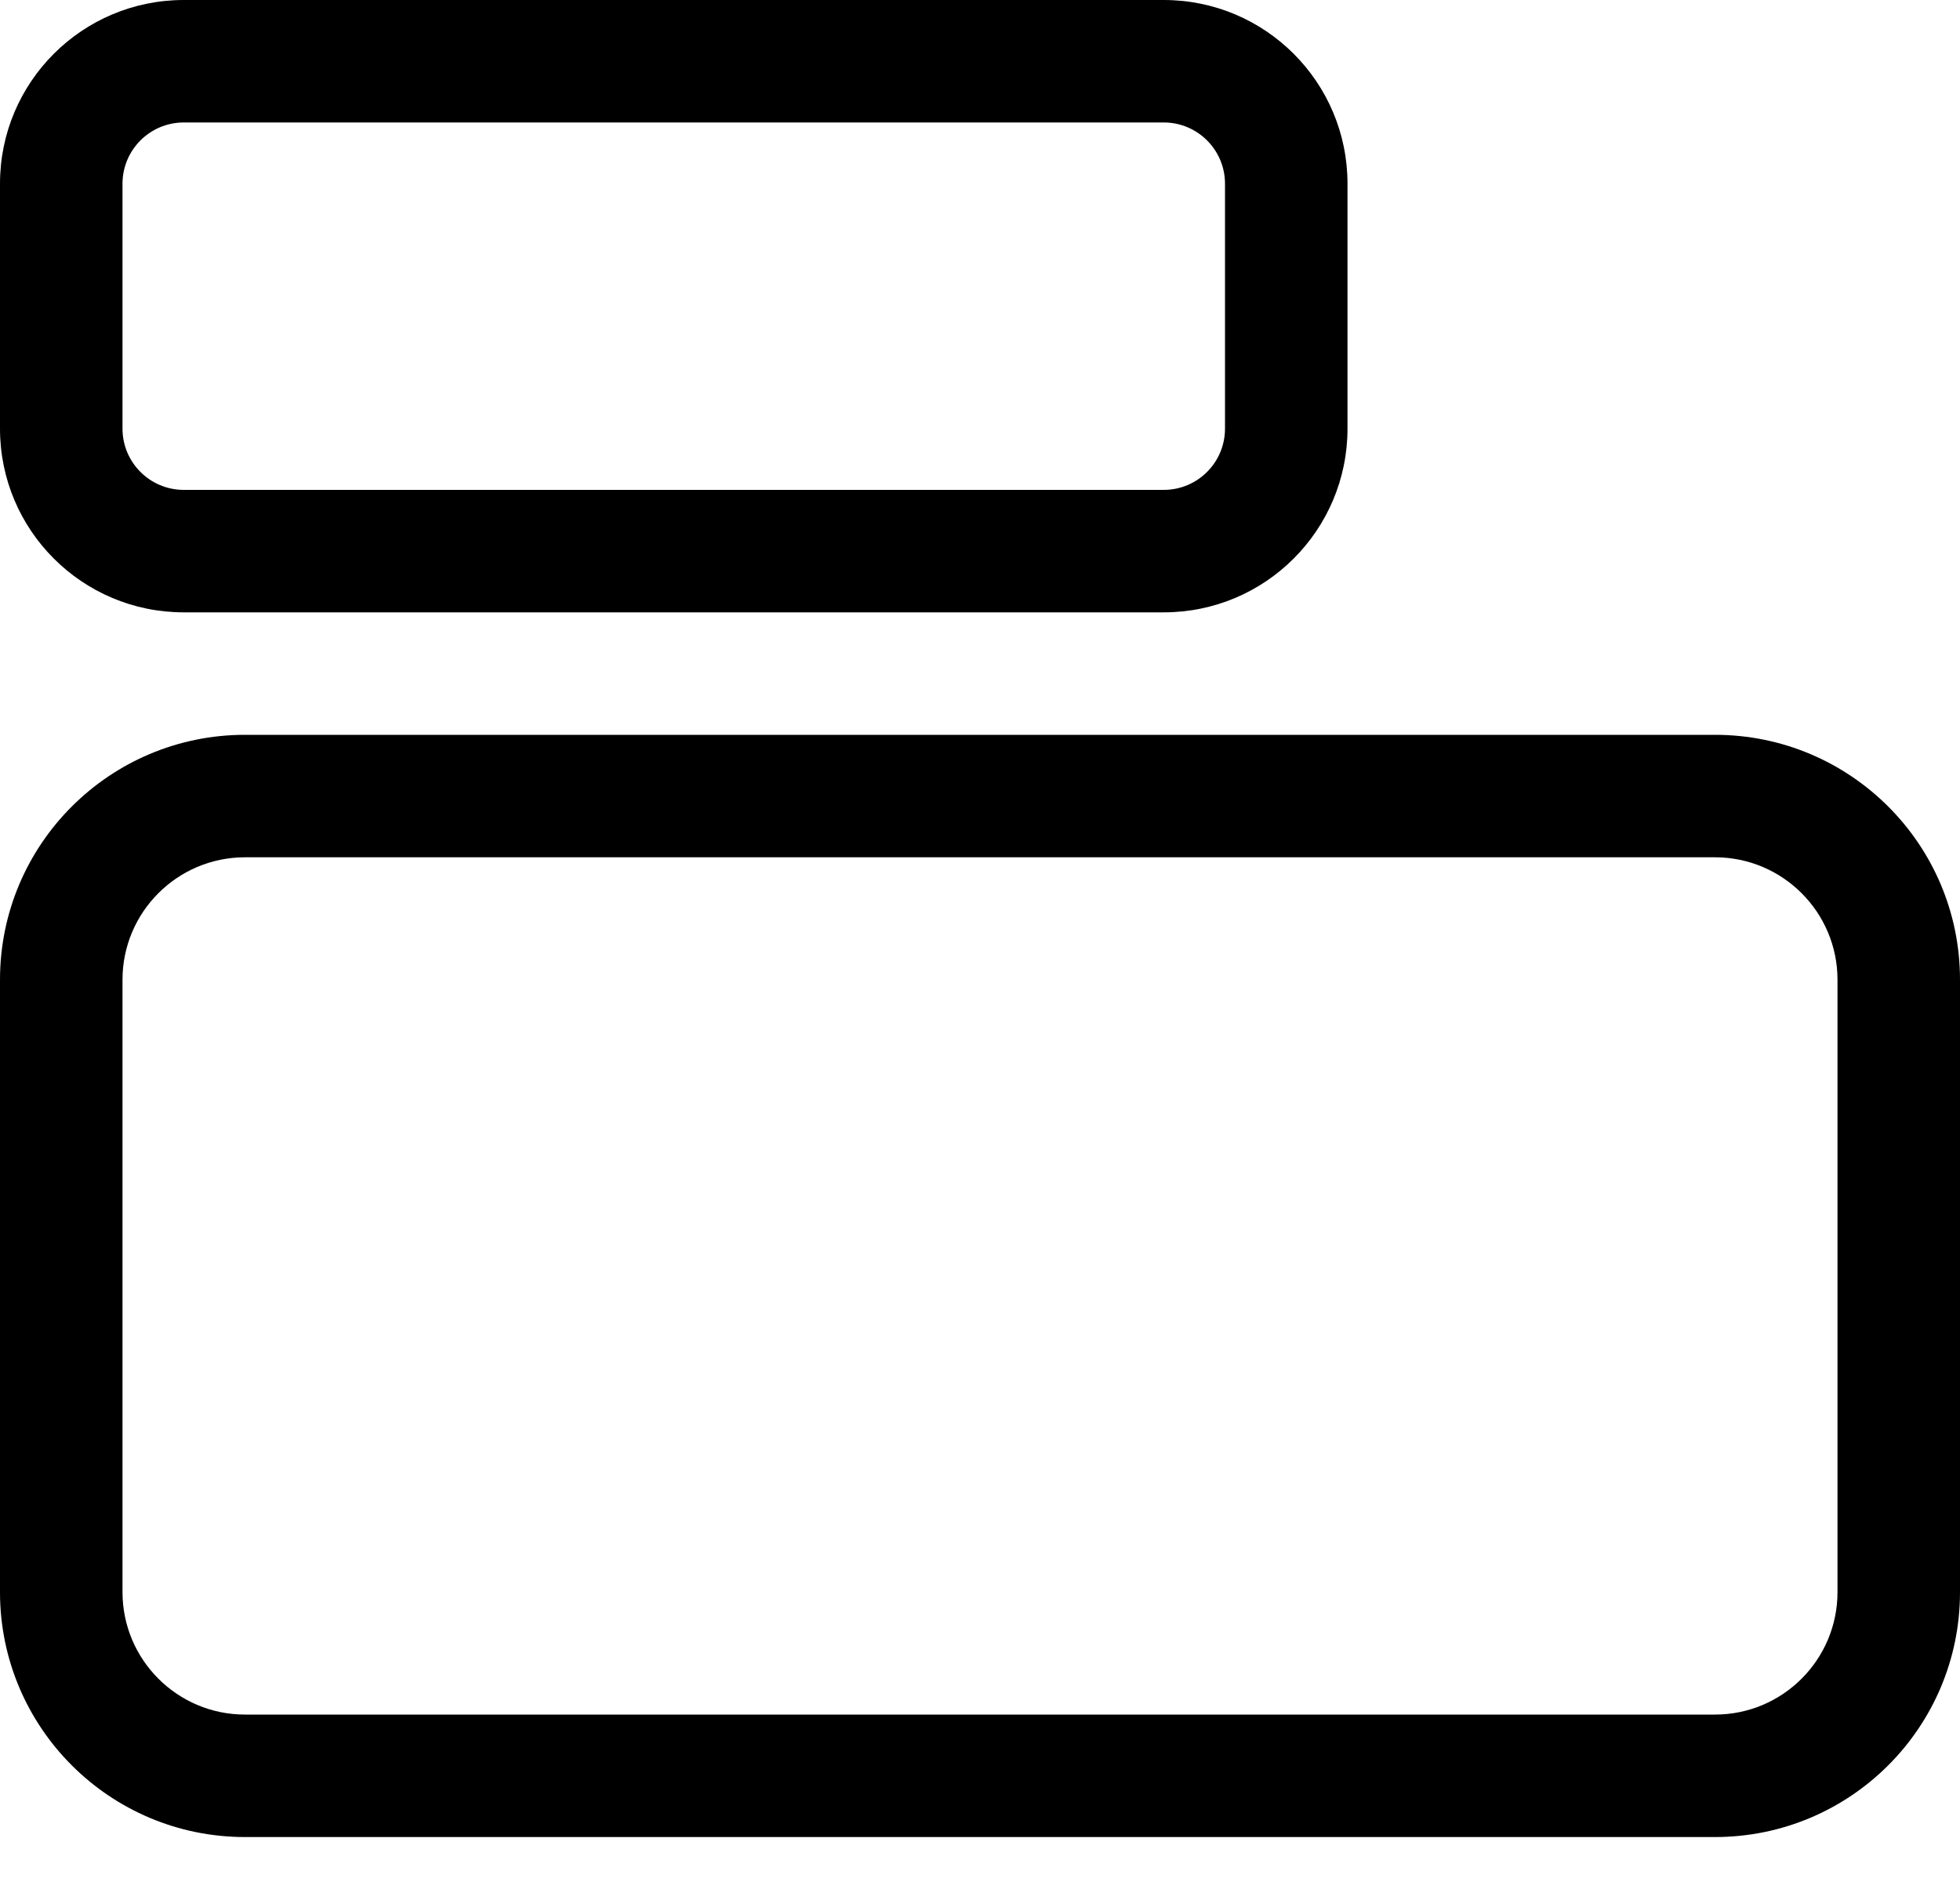﻿<?xml version="1.0" encoding="utf-8"?>
<svg version="1.1" xmlns:xlink="http://www.w3.org/1999/xlink" width="24px" height="23px" xmlns="http://www.w3.org/2000/svg">
  <defs>
    <pattern id="BGPattern" patternUnits="userSpaceOnUse" alignment="0 0" imageRepeat="None" />
    <mask fill="white" id="Clip5909">
      <path d="M 0 5.25  L 0 2.25  C 0 1.007  1.007 0  2.25 0  L 14.25 0  C 15.493 0  16.5 1.007  16.5 2.25  L 16.5 5.25  C 16.5 6.493  15.493 7.5  14.25 7.5  L 2.25 7.5  C 1.007 7.5  0 6.493  0 5.25  Z M 21 9  L 3 9  C 1.343 9  0 10.343  0 12  L 0 19.5  C 0 21.157  1.343 22.5  3 22.5  L 21 22.5  C 22.657 22.5  24 21.157  24 19.5  L 24 12  C 24 10.343  22.657 9  21 9  Z M 14.25 1.5  L 2.25 1.5  C 1.836 1.5  1.5 1.836  1.5 2.25  L 1.5 5.25  C 1.5 5.664  1.836 6  2.25 6  L 14.25 6  C 14.664 6  15 5.664  15 5.25  L 15 2.25  C 15 1.836  14.664 1.5  14.25 1.5  Z M 3 10.5  L 21 10.5  C 21.828 10.5  22.5 11.172  22.5 12  L 22.5 19.5  C 22.5 20.328  21.828 21  21 21  L 3 21  C 2.172 21  1.5 20.328  1.5 19.5  L 1.5 12  C 1.5 11.172  2.172 10.5  3 10.5  Z " fill-rule="evenodd" />
    </mask>
  </defs>
  <g>
    <path d="M 0 5.25  L 0 2.25  C 0 1.007  1.007 0  2.25 0  L 14.25 0  C 15.493 0  16.5 1.007  16.5 2.25  L 16.5 5.25  C 16.5 6.493  15.493 7.5  14.25 7.5  L 2.25 7.5  C 1.007 7.5  0 6.493  0 5.25  Z M 21 9  L 3 9  C 1.343 9  0 10.343  0 12  L 0 19.5  C 0 21.157  1.343 22.5  3 22.5  L 21 22.5  C 22.657 22.5  24 21.157  24 19.5  L 24 12  C 24 10.343  22.657 9  21 9  Z M 14.25 1.5  L 2.25 1.5  C 1.836 1.5  1.5 1.836  1.5 2.25  L 1.5 5.25  C 1.5 5.664  1.836 6  2.25 6  L 14.25 6  C 14.664 6  15 5.664  15 5.25  L 15 2.25  C 15 1.836  14.664 1.5  14.25 1.5  Z M 3 10.5  L 21 10.5  C 21.828 10.5  22.5 11.172  22.5 12  L 22.5 19.5  C 22.5 20.328  21.828 21  21 21  L 3 21  C 2.172 21  1.5 20.328  1.5 19.5  L 1.5 12  C 1.5 11.172  2.172 10.5  3 10.5  Z " fill-rule="nonzero" fill="rgba(0, 0, 0, 1)" stroke="none" class="fill" />
    <path d="M 0 5.25  L 0 2.25  C 0 1.007  1.007 0  2.25 0  L 14.25 0  C 15.493 0  16.5 1.007  16.5 2.25  L 16.5 5.25  C 16.5 6.493  15.493 7.5  14.25 7.5  L 2.25 7.5  C 1.007 7.5  0 6.493  0 5.25  Z " stroke-width="0" stroke-dasharray="0" stroke="rgba(255, 255, 255, 0)" fill="none" class="stroke" mask="url(#Clip5909)" />
    <path d="M 21 9  L 3 9  C 1.343 9  0 10.343  0 12  L 0 19.5  C 0 21.157  1.343 22.5  3 22.5  L 21 22.5  C 22.657 22.5  24 21.157  24 19.5  L 24 12  C 24 10.343  22.657 9  21 9  Z " stroke-width="0" stroke-dasharray="0" stroke="rgba(255, 255, 255, 0)" fill="none" class="stroke" mask="url(#Clip5909)" />
    <path d="M 14.25 1.5  L 2.25 1.5  C 1.836 1.5  1.5 1.836  1.5 2.25  L 1.5 5.25  C 1.5 5.664  1.836 6  2.25 6  L 14.25 6  C 14.664 6  15 5.664  15 5.25  L 15 2.25  C 15 1.836  14.664 1.5  14.25 1.5  Z " stroke-width="0" stroke-dasharray="0" stroke="rgba(255, 255, 255, 0)" fill="none" class="stroke" mask="url(#Clip5909)" />
    <path d="M 3 10.5  L 21 10.5  C 21.828 10.5  22.5 11.172  22.5 12  L 22.5 19.5  C 22.5 20.328  21.828 21  21 21  L 3 21  C 2.172 21  1.5 20.328  1.5 19.5  L 1.5 12  C 1.5 11.172  2.172 10.5  3 10.5  Z " stroke-width="0" stroke-dasharray="0" stroke="rgba(255, 255, 255, 0)" fill="none" class="stroke" mask="url(#Clip5909)" />
  </g>
</svg>